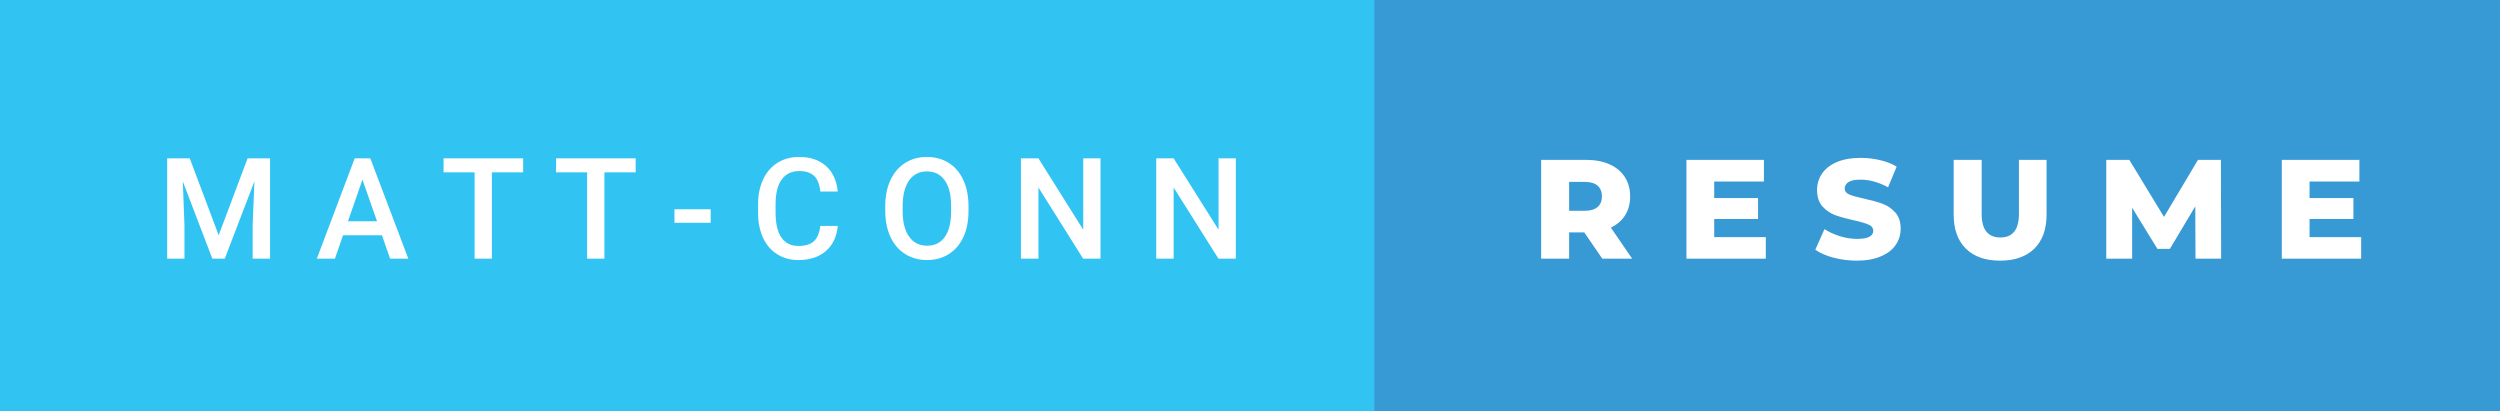 <svg xmlns="http://www.w3.org/2000/svg" width="212.65" height="35" viewBox="0 0 212.65 35"><rect x="0" y="0" width="212.65" height="35" fill="#333333" stroke="none"/><rect class="svg__rect" x="0" y="0" width="118.9" height="35" fill="#31C4F3"/><rect class="svg__rect" x="116.9" y="0" width="95.75" height="35" fill="#389AD5"/><path class="svg__text" d="M15.69 22L14.22 22L14.22 13.47L16.14 13.47L18.60 20.01L21.06 13.47L22.97 13.47L22.97 22L21.49 22L21.49 19.19L21.64 15.43L19.12 22L18.06 22L15.55 15.43L15.69 19.19L15.69 22ZM28.49 22L26.95 22L30.17 13.47L31.50 13.47L34.73 22L33.18 22L32.49 20.01L29.18 20.01L28.49 22ZM30.83 15.28L29.60 18.82L32.07 18.82L30.83 15.28ZM40.37 14.66L37.73 14.66L37.73 13.47L44.50 13.47L44.50 14.66L41.84 14.66L41.84 22L40.37 22L40.37 14.66ZM49.94 14.66L47.30 14.66L47.30 13.47L54.07 13.47L54.07 14.66L51.41 14.66L51.41 22L49.94 22L49.94 14.66ZM60.45 18.95L57.37 18.95L57.37 17.80L60.45 17.80L60.45 18.95ZM64.48 18.19L64.48 18.19L64.48 17.39Q64.48 16.19 64.91 15.27Q65.33 14.35 66.13 13.85Q66.93 13.35 67.98 13.35L67.98 13.35Q69.39 13.35 70.26 14.12Q71.12 14.89 71.26 16.29L71.26 16.29L69.78 16.29Q69.68 15.37 69.25 14.96Q68.81 14.55 67.98 14.55L67.98 14.55Q67.02 14.55 66.50 15.26Q65.98 15.96 65.97 17.33L65.97 17.33L65.97 18.09Q65.97 19.47 66.46 20.20Q66.96 20.92 67.91 20.92L67.91 20.92Q68.79 20.92 69.22 20.53Q69.66 20.14 69.78 19.22L69.78 19.22L71.26 19.22Q71.13 20.59 70.25 21.35Q69.37 22.12 67.91 22.12L67.91 22.12Q66.89 22.12 66.12 21.63Q65.34 21.15 64.92 20.26Q64.50 19.37 64.48 18.19ZM75.30 18.00L75.30 18.00L75.30 17.52Q75.30 16.28 75.74 15.32Q76.19 14.37 76.99 13.86Q77.80 13.35 78.84 13.35Q79.88 13.35 80.69 13.85Q81.49 14.35 81.93 15.29Q82.37 16.23 82.38 17.48L82.38 17.48L82.38 17.96Q82.38 19.21 81.95 20.16Q81.51 21.10 80.71 21.61Q79.90 22.12 78.85 22.12L78.85 22.12Q77.81 22.12 77.00 21.61Q76.19 21.10 75.75 20.17Q75.31 19.23 75.30 18.00ZM76.78 17.46L76.78 17.96Q76.78 19.36 77.33 20.13Q77.88 20.90 78.85 20.90L78.85 20.90Q79.84 20.90 80.37 20.15Q80.90 19.40 80.90 17.96L80.90 17.96L80.90 17.51Q80.90 16.09 80.36 15.34Q79.82 14.58 78.84 14.58L78.84 14.58Q77.88 14.58 77.34 15.33Q76.80 16.09 76.78 17.46L76.78 17.46ZM88.33 22L86.84 22L86.84 13.47L88.33 13.47L92.14 19.54L92.14 13.47L93.61 13.47L93.61 22L92.13 22L88.33 15.95L88.33 22ZM99.83 22L98.35 22L98.35 13.47L99.83 13.47L103.65 19.54L103.65 13.47L105.12 13.47L105.12 22L103.64 22L99.83 15.95L99.83 22Z" fill="#FFFFFF"/><path class="svg__text" d="M133.47 22L131.09 22L131.09 13.60L134.93 13.60Q136.07 13.60 136.91 13.98Q137.75 14.35 138.21 15.06Q138.66 15.76 138.66 16.71L138.66 16.71Q138.66 17.62 138.24 18.30Q137.81 18.98 137.02 19.36L137.02 19.36L138.83 22L136.29 22L134.76 19.77L133.47 19.77L133.47 22ZM133.47 15.47L133.47 17.93L134.79 17.93Q135.52 17.93 135.89 17.61Q136.26 17.29 136.26 16.71L136.26 16.71Q136.26 16.12 135.89 15.79Q135.52 15.47 134.79 15.47L134.79 15.47L133.47 15.47ZM150.20 22L143.45 22L143.45 13.60L150.04 13.60L150.04 15.44L145.81 15.44L145.81 16.85L149.54 16.85L149.54 18.63L145.81 18.63L145.81 20.17L150.20 20.17L150.20 22ZM154.41 21.24L154.41 21.24L155.19 19.49Q155.76 19.86 156.50 20.09Q157.24 20.32 157.96 20.32L157.96 20.32Q159.33 20.32 159.34 19.64L159.34 19.64Q159.34 19.28 158.95 19.11Q158.56 18.93 157.69 18.74L157.69 18.74Q156.74 18.53 156.10 18.30Q155.47 18.06 155.01 17.55Q154.56 17.03 154.56 16.16L154.56 16.16Q154.56 15.39 154.98 14.77Q155.40 14.15 156.23 13.79Q157.07 13.43 158.28 13.43L158.28 13.43Q159.10 13.43 159.91 13.62Q160.71 13.80 161.33 14.17L161.33 14.17L160.60 15.93Q159.39 15.28 158.26 15.28L158.26 15.28Q157.55 15.28 157.23 15.49Q156.91 15.70 156.91 16.04L156.91 16.04Q156.91 16.37 157.29 16.54Q157.68 16.71 158.53 16.89L158.53 16.89Q159.49 17.10 160.12 17.33Q160.75 17.56 161.21 18.07Q161.67 18.58 161.67 19.46L161.67 19.46Q161.67 20.21 161.25 20.83Q160.84 21.44 160.00 21.80Q159.15 22.17 157.95 22.17L157.95 22.17Q156.93 22.17 155.97 21.92Q155.01 21.67 154.41 21.24ZM166.18 18.26L166.18 18.26L166.18 13.60L168.56 13.60L168.56 18.19Q168.56 20.20 170.15 20.20L170.15 20.20Q171.73 20.20 171.73 18.19L171.73 18.19L171.73 13.60L174.08 13.60L174.08 18.26Q174.08 20.13 173.04 21.15Q172.00 22.17 170.13 22.17L170.13 22.17Q168.25 22.17 167.22 21.15Q166.18 20.13 166.18 18.26ZM181.36 22L179.16 22L179.16 13.60L181.12 13.60L184.07 18.45L186.96 13.60L188.91 13.60L188.93 22L186.75 22L186.73 17.55L184.57 21.17L183.51 21.17L181.36 17.67L181.36 22ZM200.84 22L194.09 22L194.09 13.60L200.69 13.60L200.69 15.44L196.45 15.44L196.45 16.85L200.18 16.85L200.18 18.63L196.45 18.63L196.45 20.17L200.84 20.17L200.84 22Z" fill="#FFFFFF" x="129.9"/></svg>